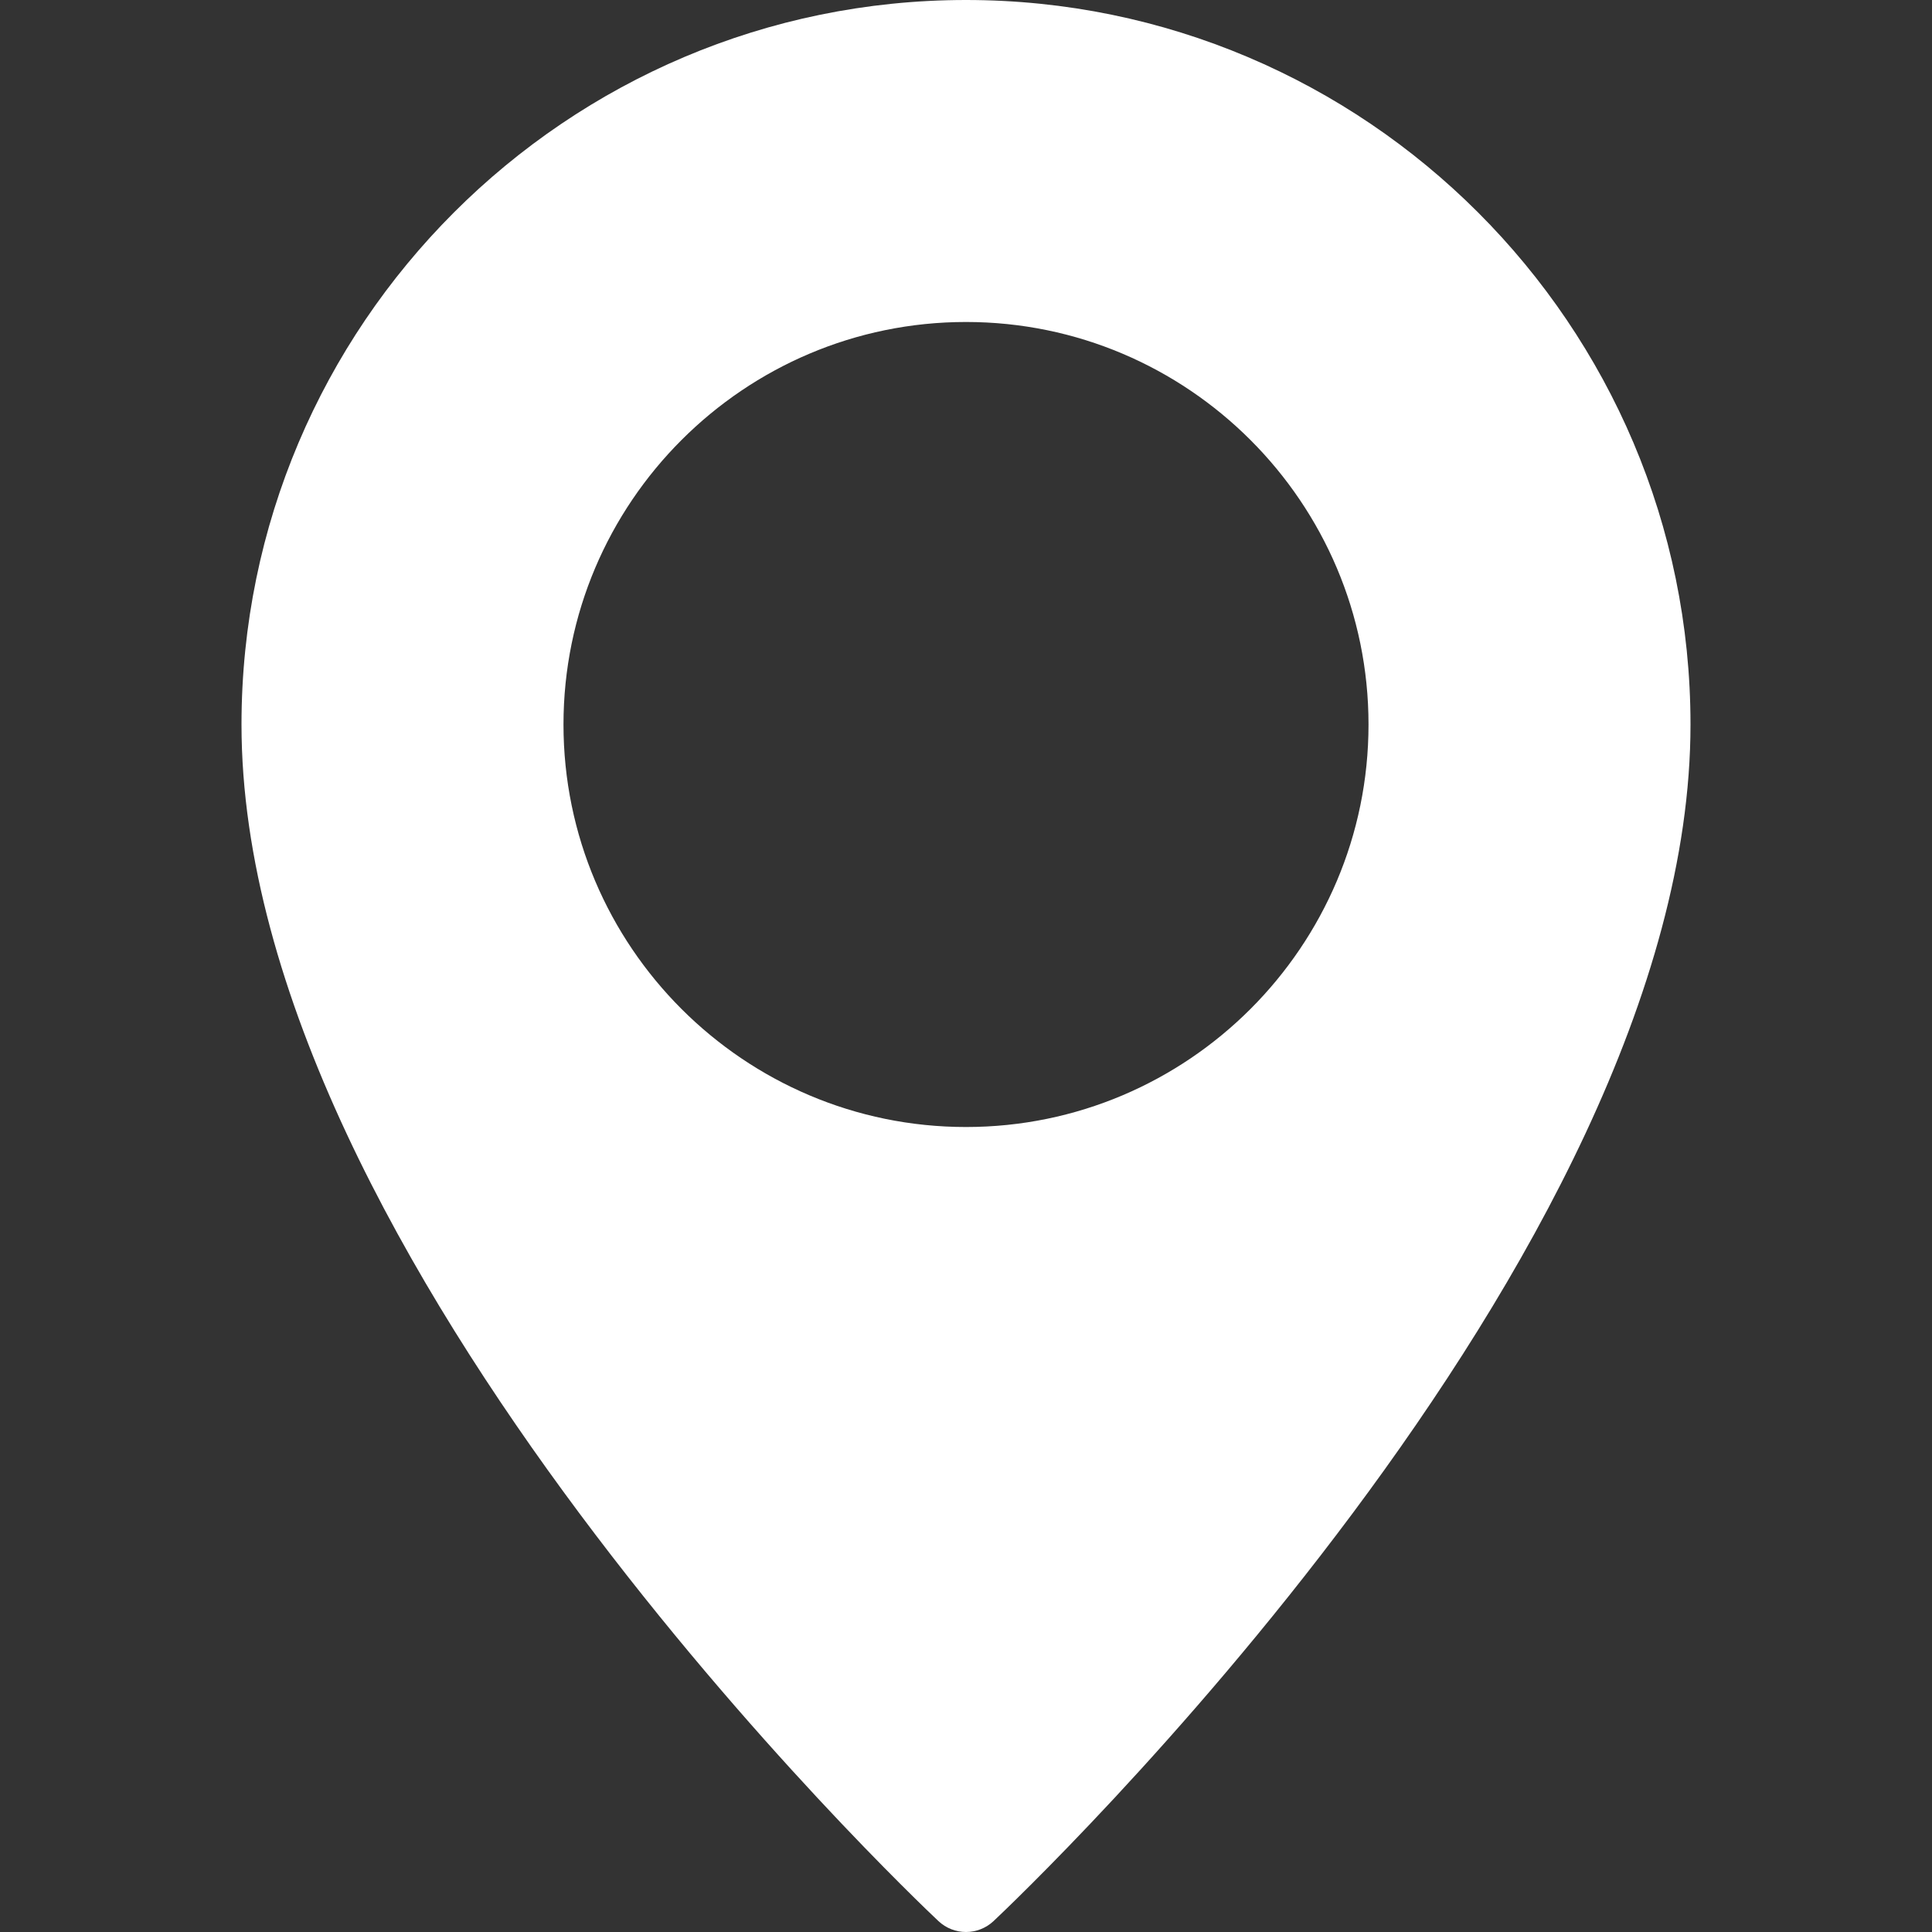 <svg width="47" height="47" viewBox="0 0 47 47" fill="none" xmlns="http://www.w3.org/2000/svg">
<rect x="0" y="0" width="47" height="47" fill="#333333" stroke="none"/>
<path d="M23.5 0C13.781 0 5.875 7.907 5.875 17.625C5.875 30.628 22.136 46.082 22.829 46.734C23.018 46.911 23.259 47 23.5 47C23.741 47 23.982 46.911 24.171 46.734C24.864 46.082 41.125 30.628 41.125 17.625C41.125 7.907 33.219 0 23.5 0ZM23.5 27.417C18.101 27.417 13.708 23.024 13.708 17.625C13.708 12.226 18.101 7.833 23.5 7.833C28.899 7.833 33.292 12.226 33.292 17.625C33.292 23.024 28.899 27.417 23.5 27.417Z" fill="white"/>
</svg>
